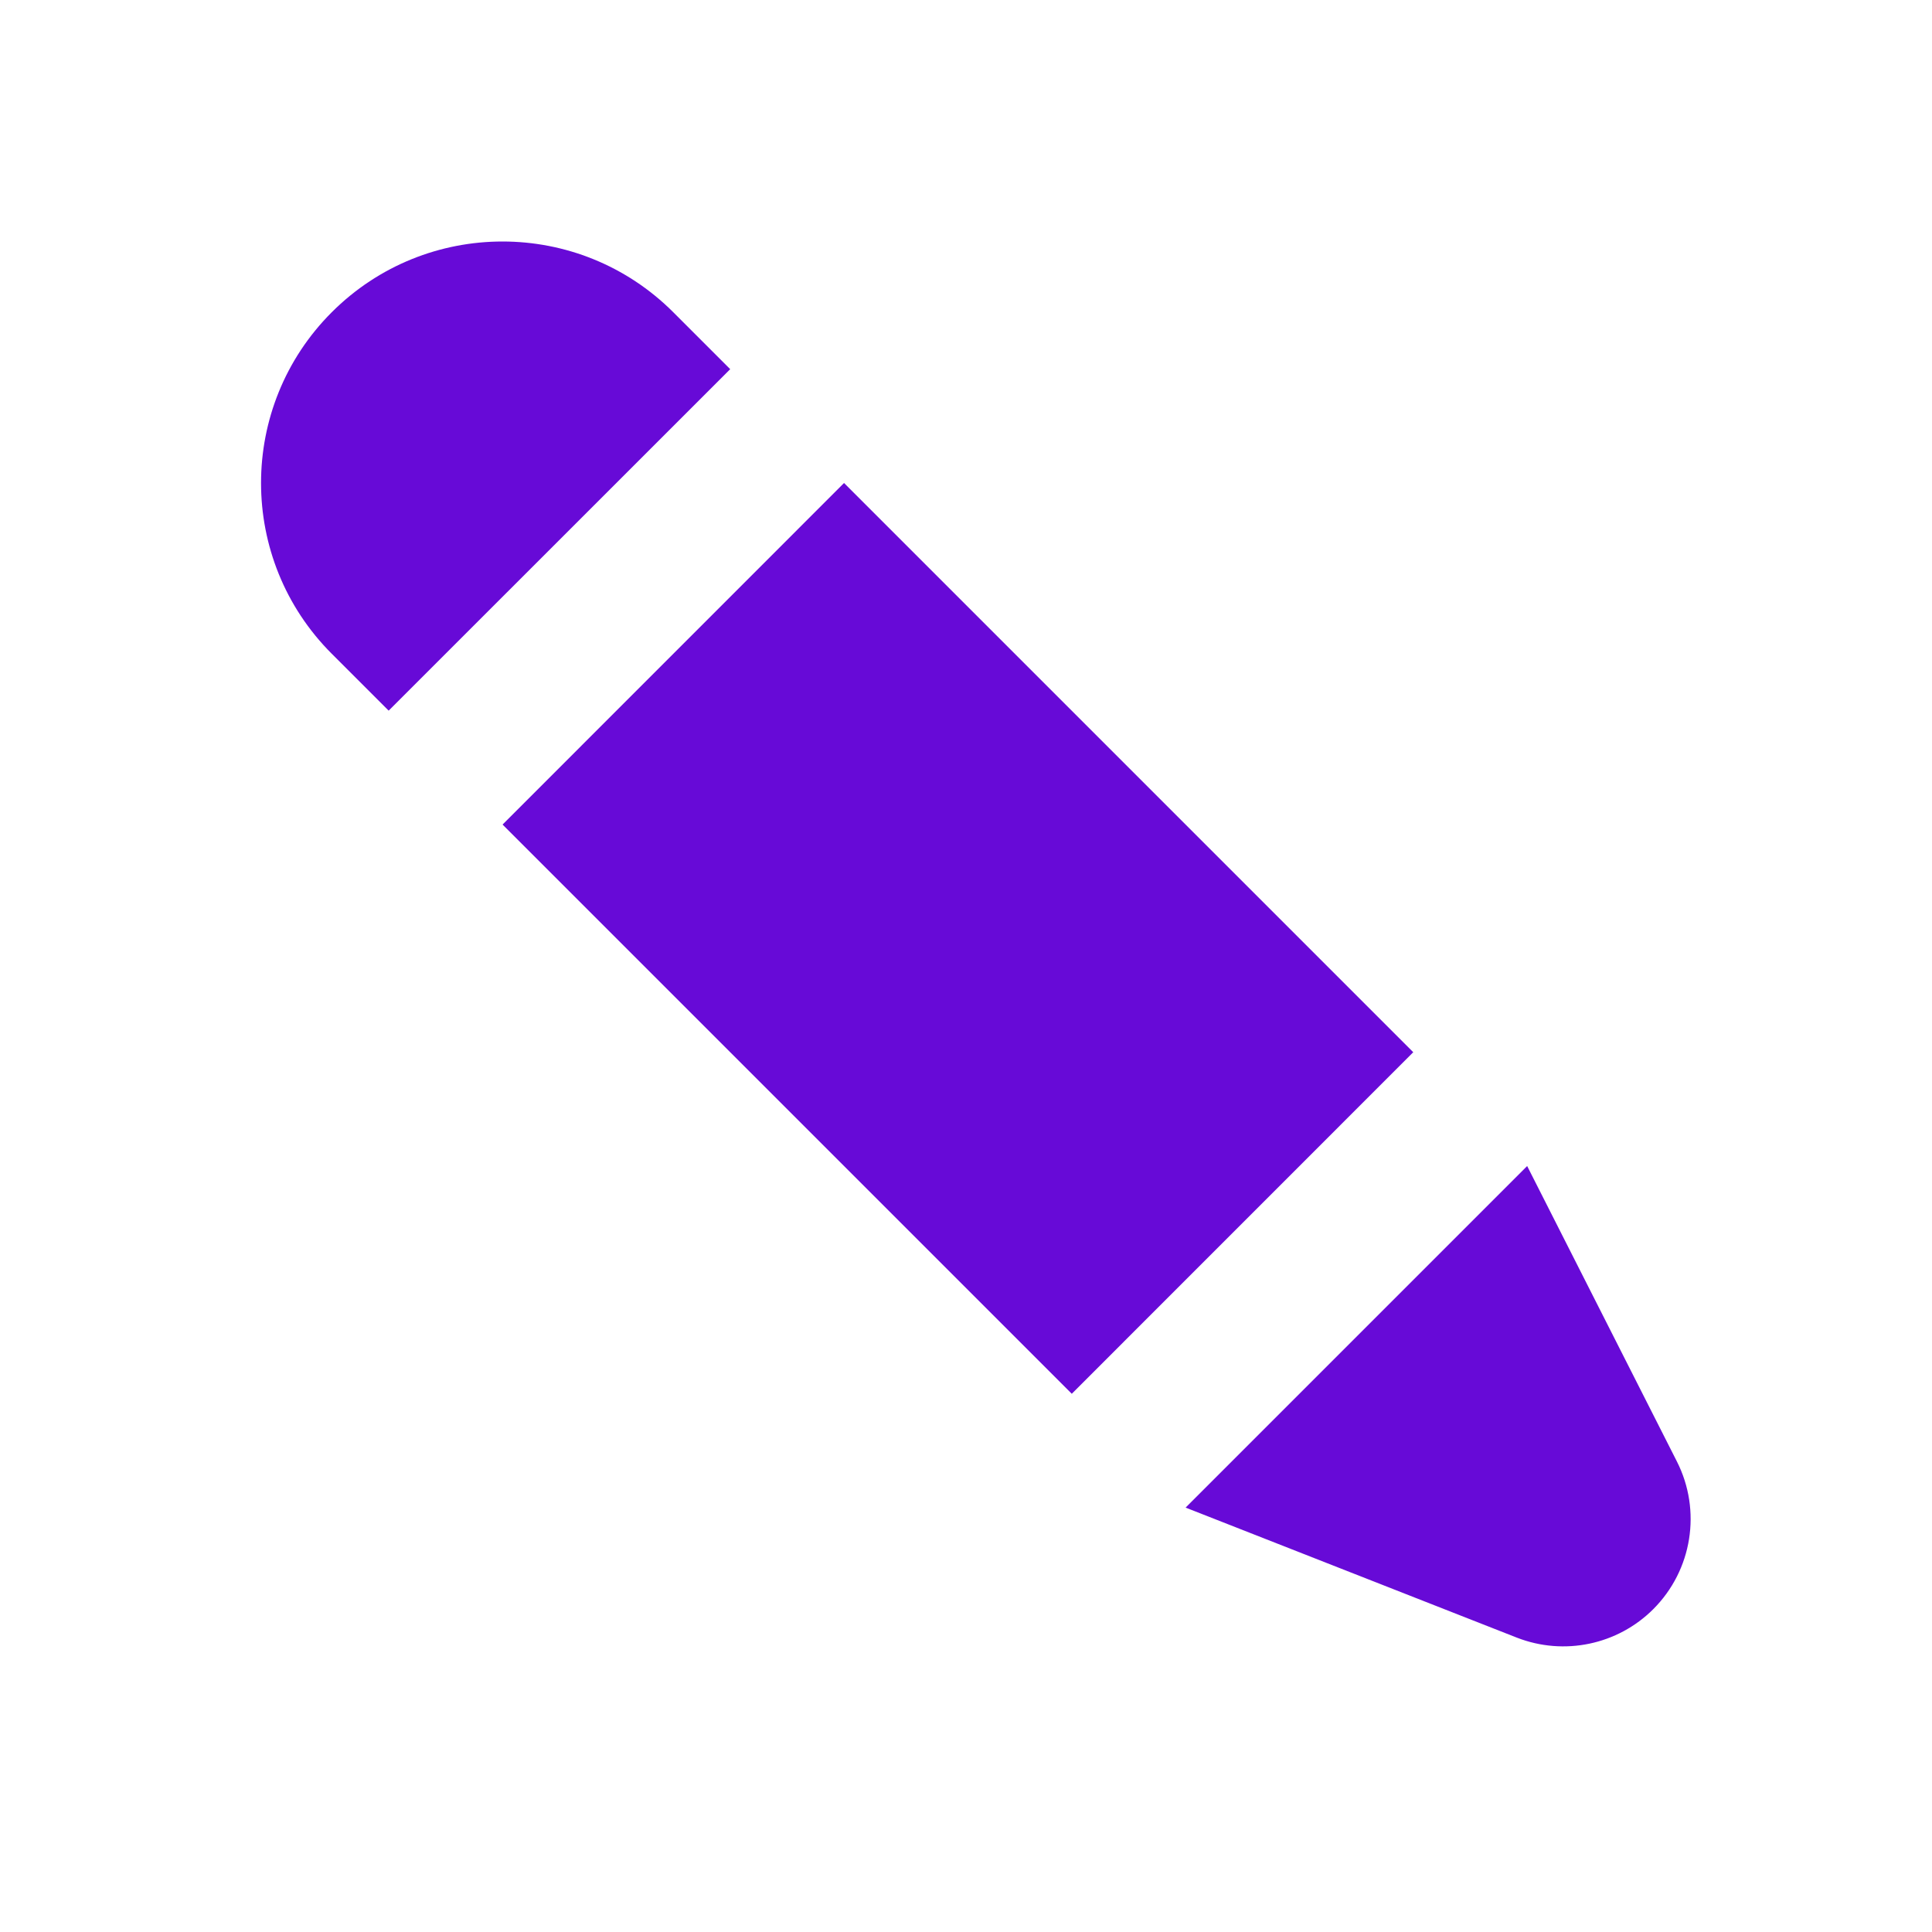<svg width="24" height="24" viewBox="0 0 24 24" fill="none" xmlns="http://www.w3.org/2000/svg">
<path d="M8.364 3.879C7.192 2.707 5.293 2.707 4.121 3.879C2.95 5.05 2.95 6.95 4.121 8.121L4.828 8.828L9.071 4.586L8.364 3.879Z" fill="#670ad7"/>
<path d="M10.485 6L6.243 10.243L13.314 17.314L17.556 13.071L10.485 6Z" fill="#670ad7"/>
<path d="M14.728 18.728L18.971 14.485L20.831 18.155C21.14 18.765 21.022 19.505 20.538 19.989C20.094 20.433 19.428 20.572 18.842 20.343L14.728 18.728Z" fill="#670ad7"/>
</svg>
